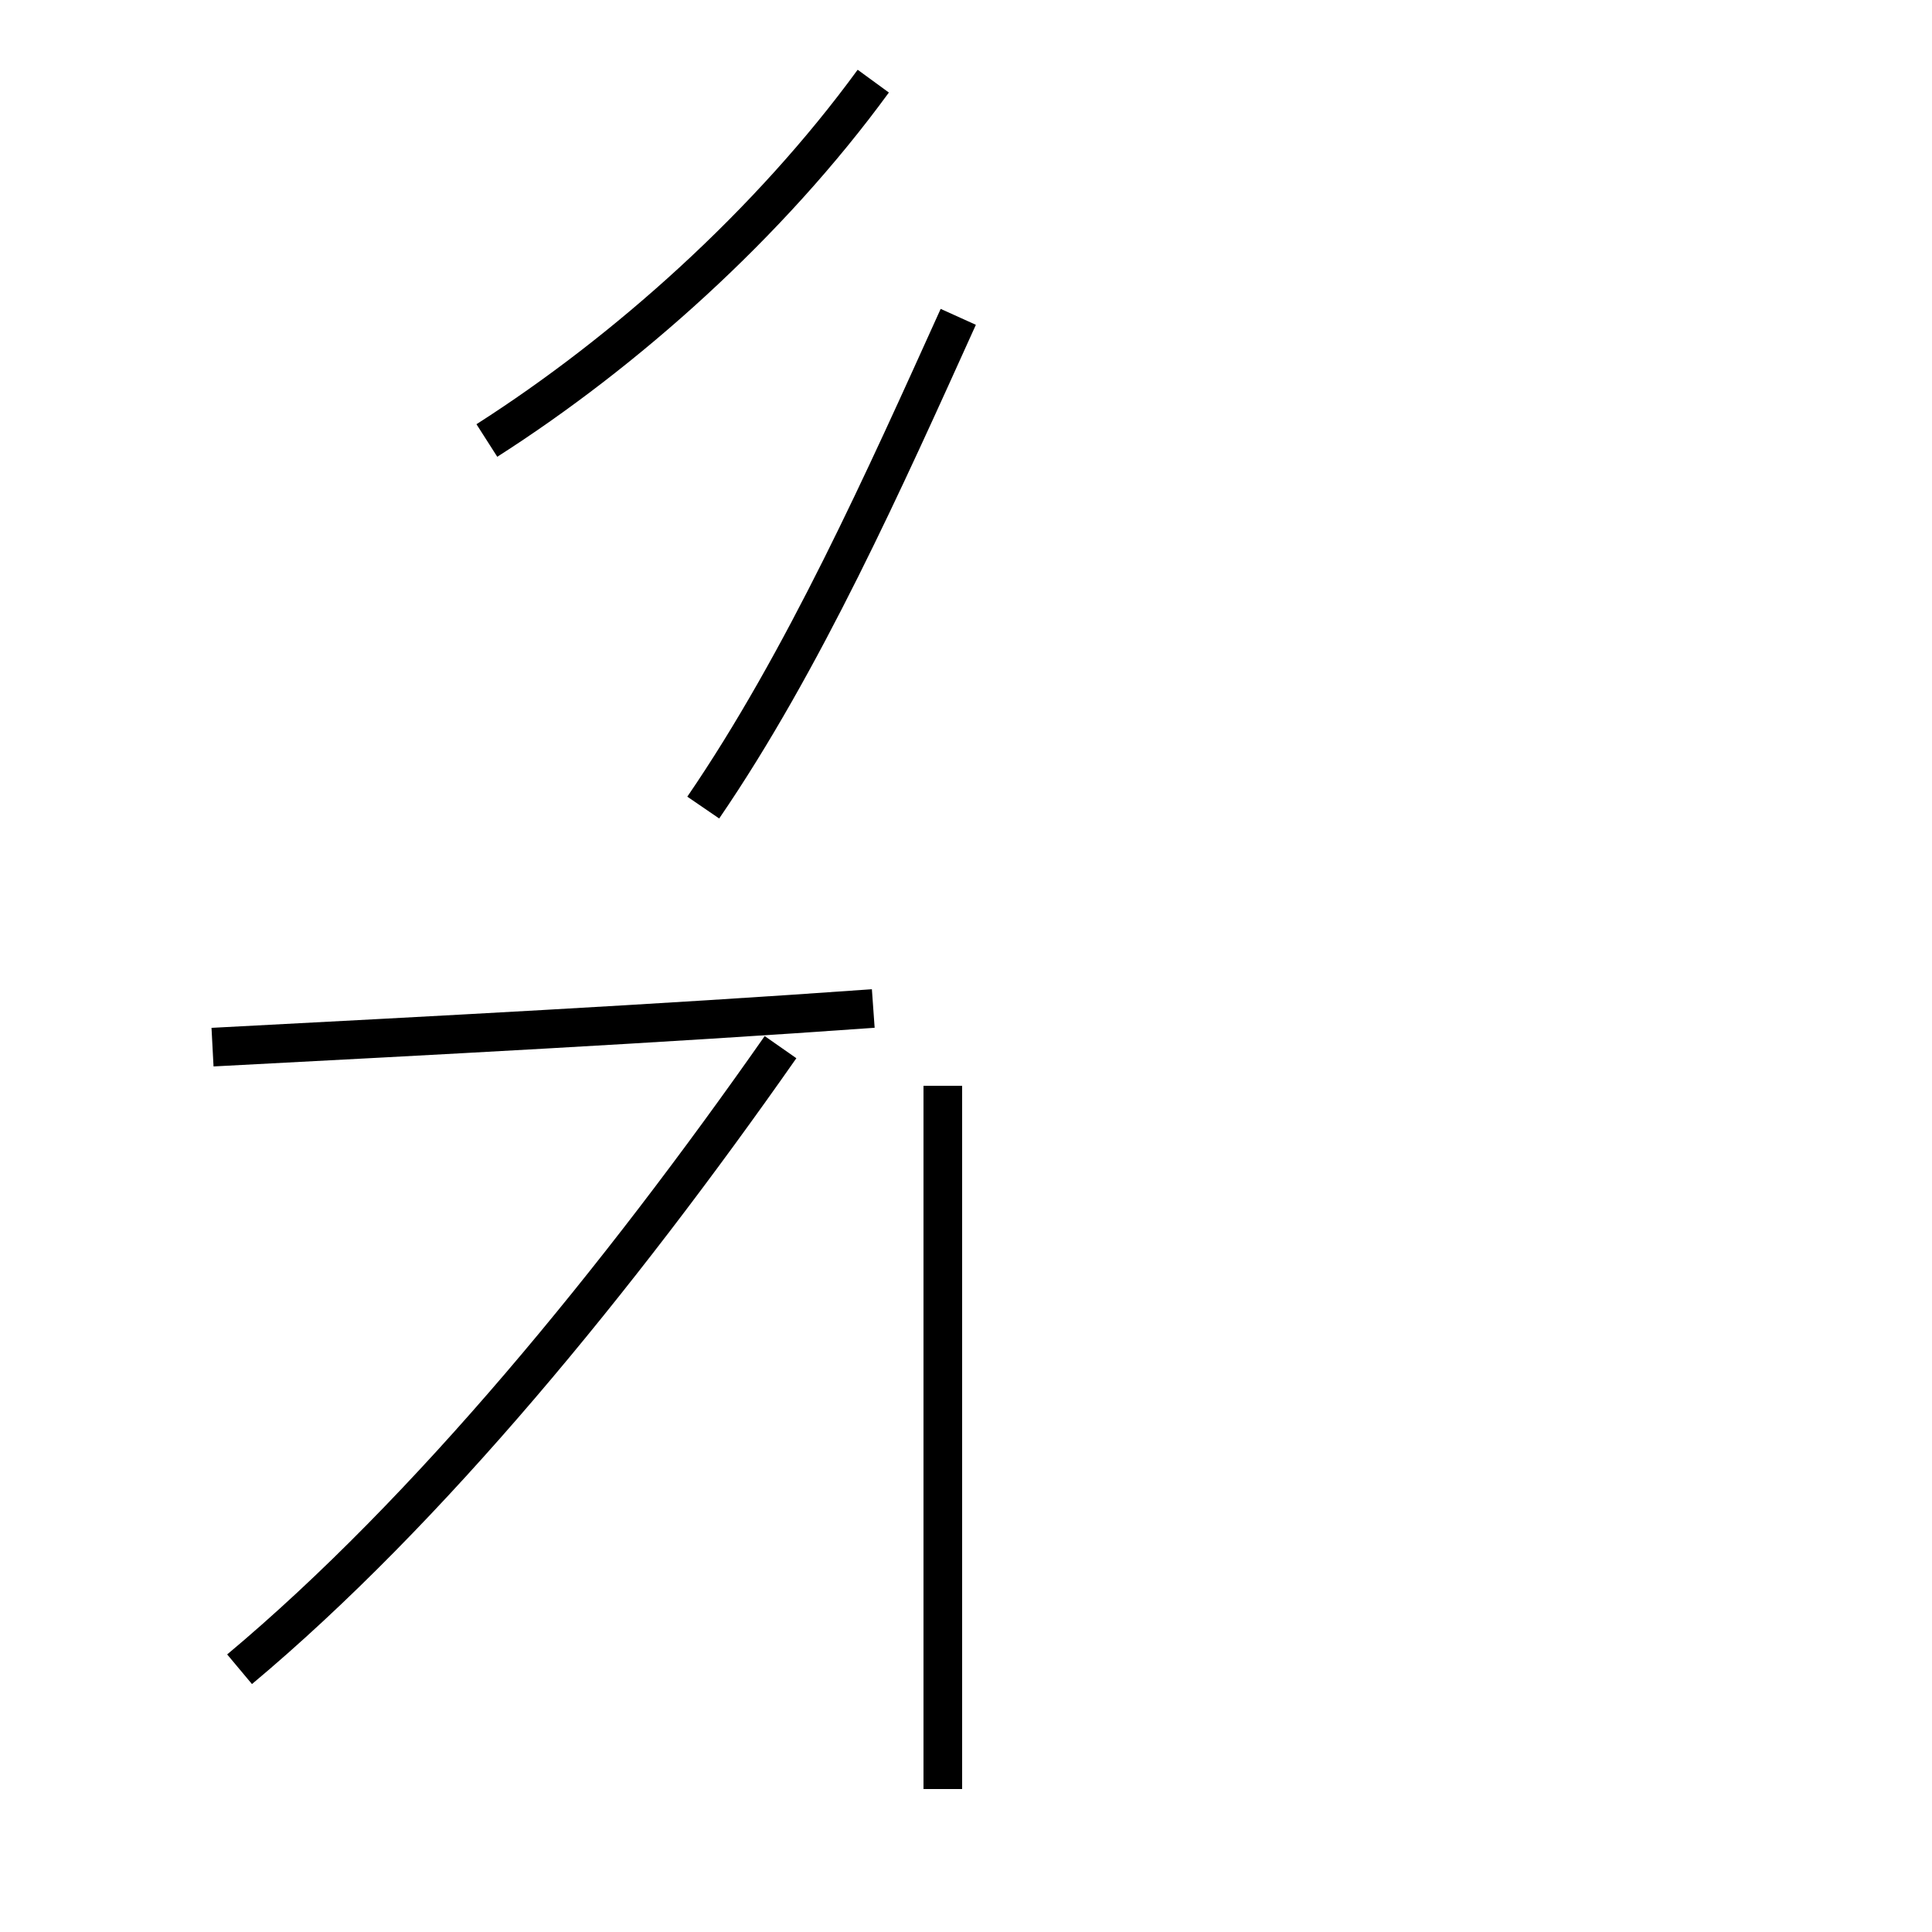 <?xml version='1.0' encoding='utf8'?>
<svg viewBox="0.0 -44.0 50.0 50.0" version="1.1" xmlns="http://www.w3.org/2000/svg">
<rect x="0.0" y="-44.0" width="50.0" height="50.0" fill="#808080" stroke="none"/>
<rect x="-1000" y="-1000" width="2000" height="2000" stroke="white" fill="white"/>
<g style="fill:none; stroke:#000000;  stroke-width:1">
<path d="M 6.2 0.8 C 11.1 4.9 16.0 10.9 20.2 16.9 M 24.4 -2.3 L 24.4 15.9 M 12.6 32.6 C 16.2 34.9 19.9 38.2 22.6 41.9 M 18.2 23.1 C 20.8 26.9 22.9 31.6 24.8 35.8 M 5.5 16.9 C 11.2 17.2 17.0 17.5 22.6 17.9 " transform="scale(1, -1)" />
</g>
</svg>